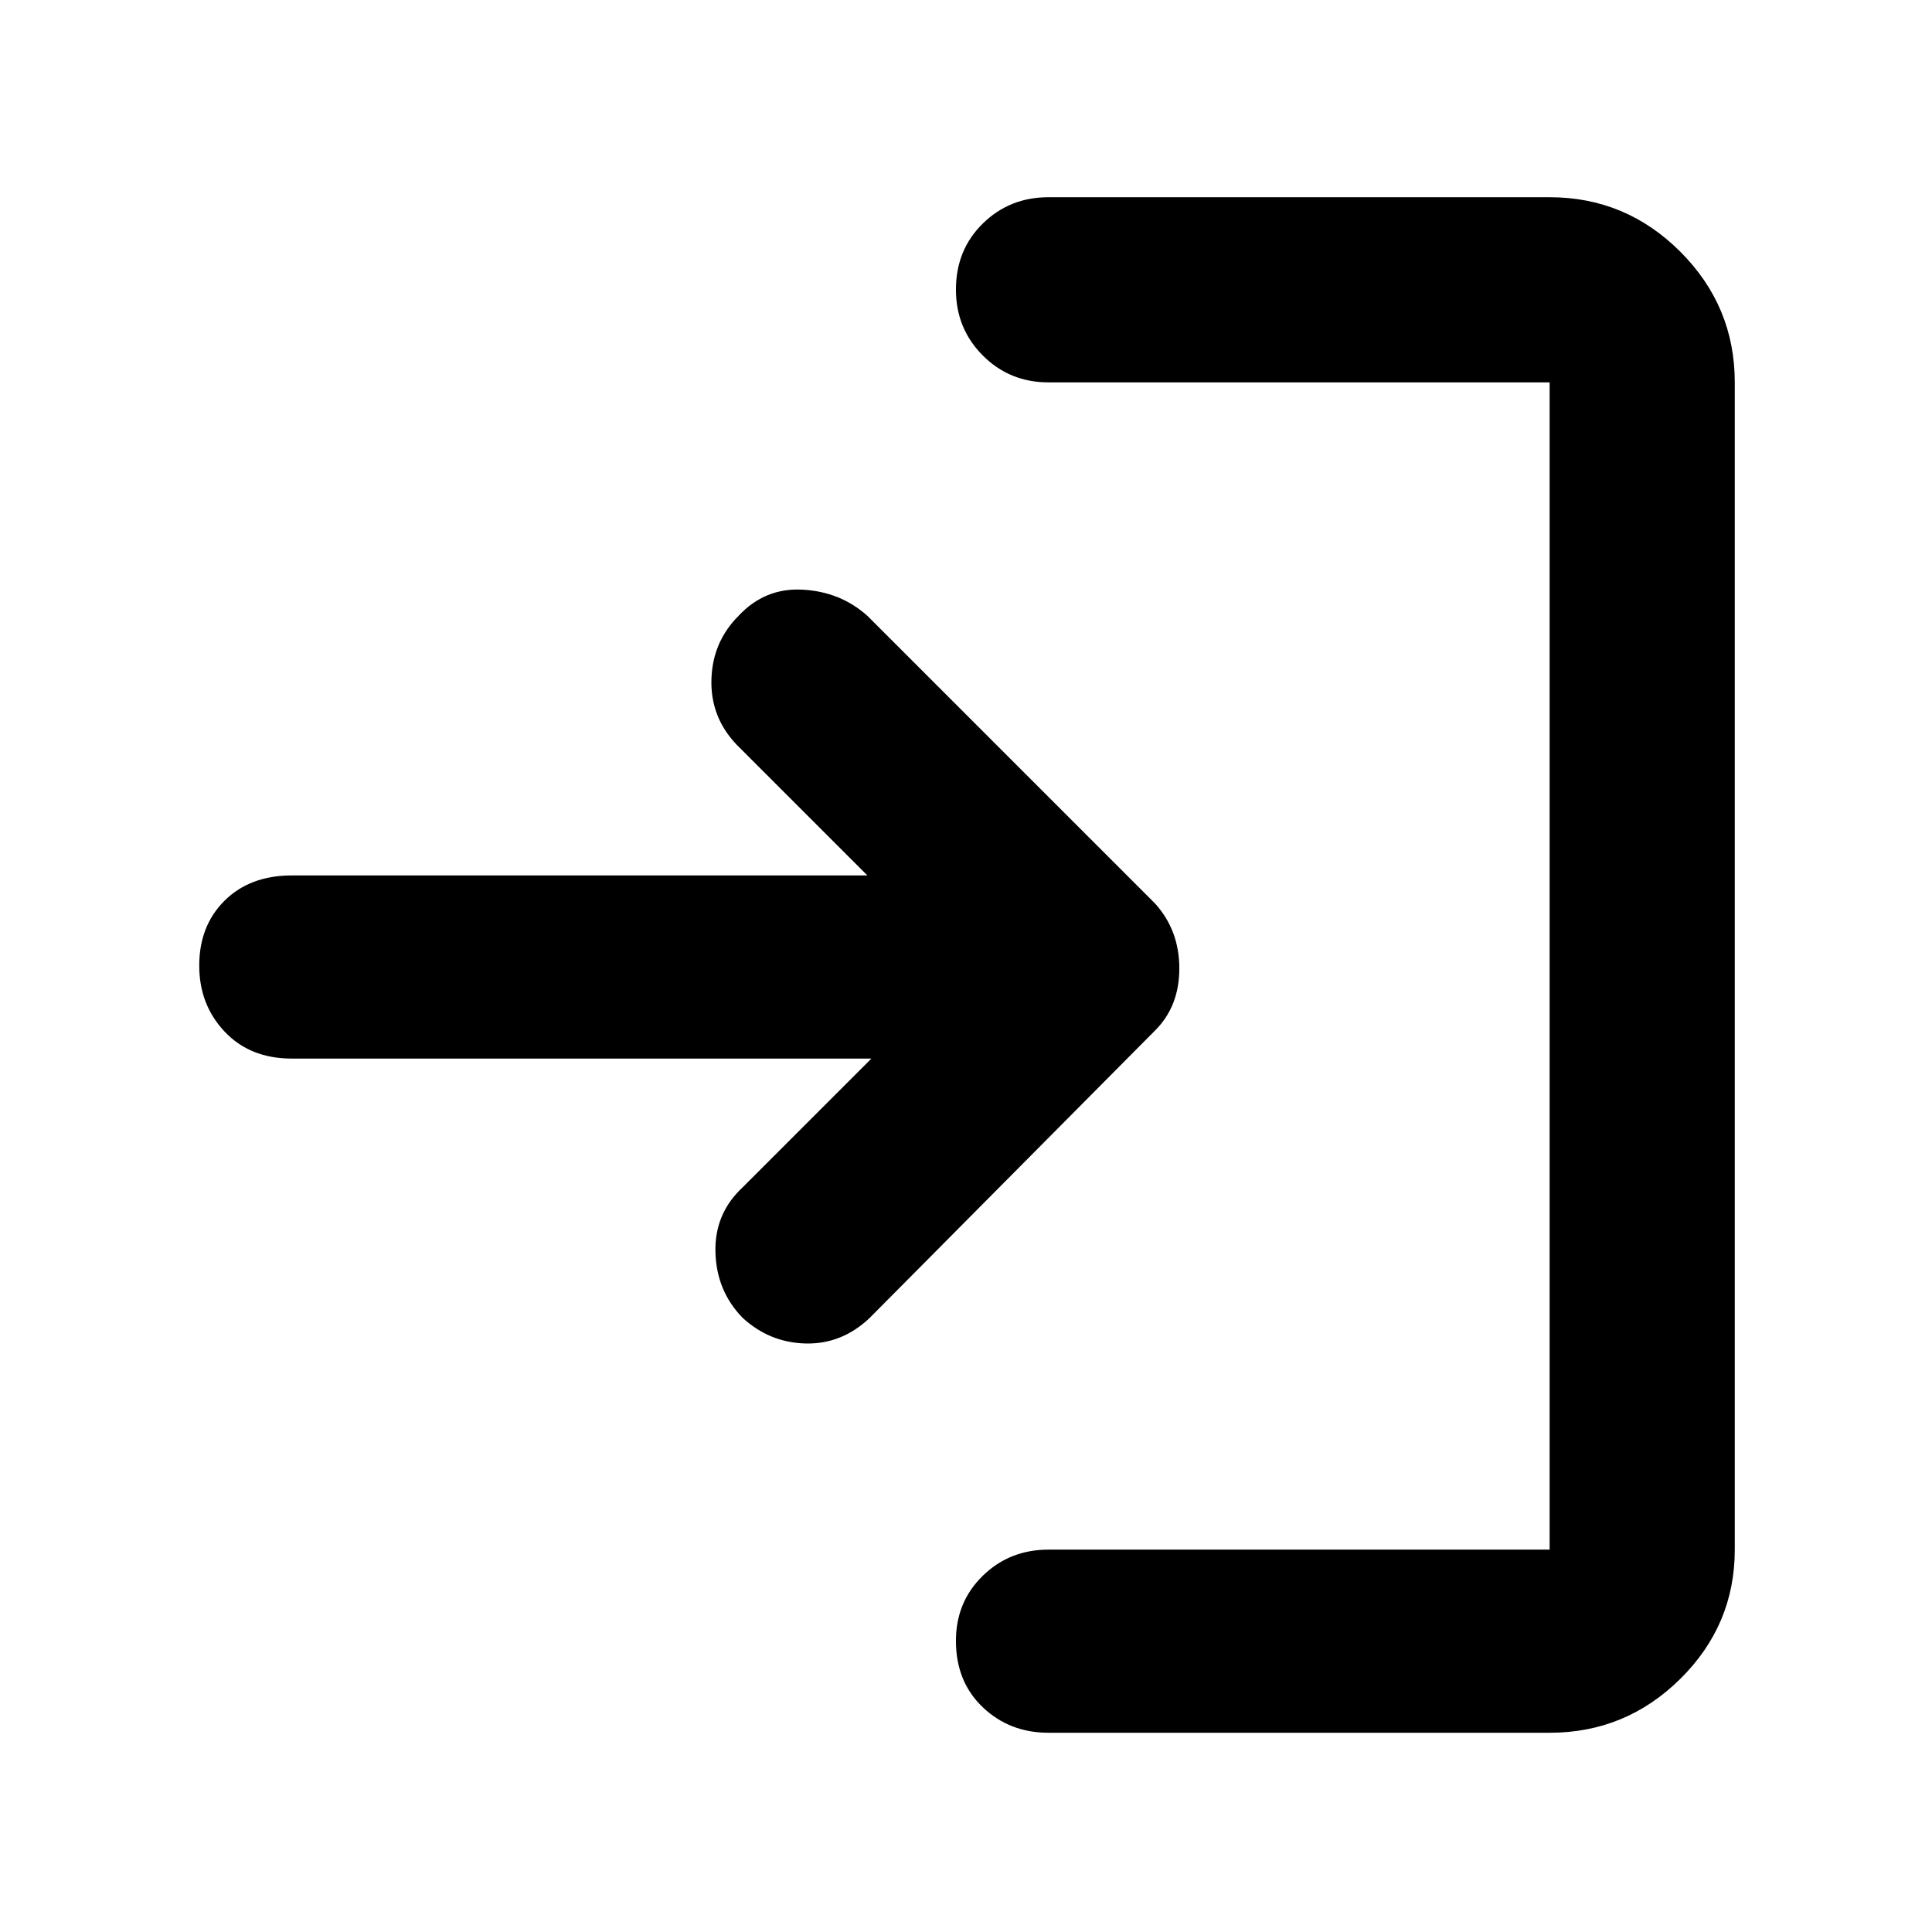 <svg xmlns="http://www.w3.org/2000/svg" height="48" viewBox="0 -960 960 960" width="48"><path d="M521-99q-19.35 0-32.67-12.68-13.33-12.67-13.33-33Q475-164 488.33-177q13.32-13 32.67-13h249v-580H521q-19.35 0-32.67-13.38Q475-796.75 475-816.09q0-19.73 13.33-32.82Q501.65-862 521-862h249q37.86 0 64.93 27.07Q862-807.86 862-770v580q0 37.45-27.07 64.22Q807.86-99 770-99H521Zm-88-335H145q-20.75 0-33.37-13.38Q99-460.75 99-480.18q0-19.82 12.63-32.32Q124.25-525 145-525h286l-65-65q-13-13.65-12.5-32.33Q354-641 367-654q13-14 31.78-13 18.79 1 32.22 13l143 143q12 13.36 12 32.18T574-448L432-305q-13.8 13-31.7 12.57-17.9-.43-31.33-12.78-12.97-13.34-13.47-32.57Q355-357 369-370l64-64Z"/></svg>